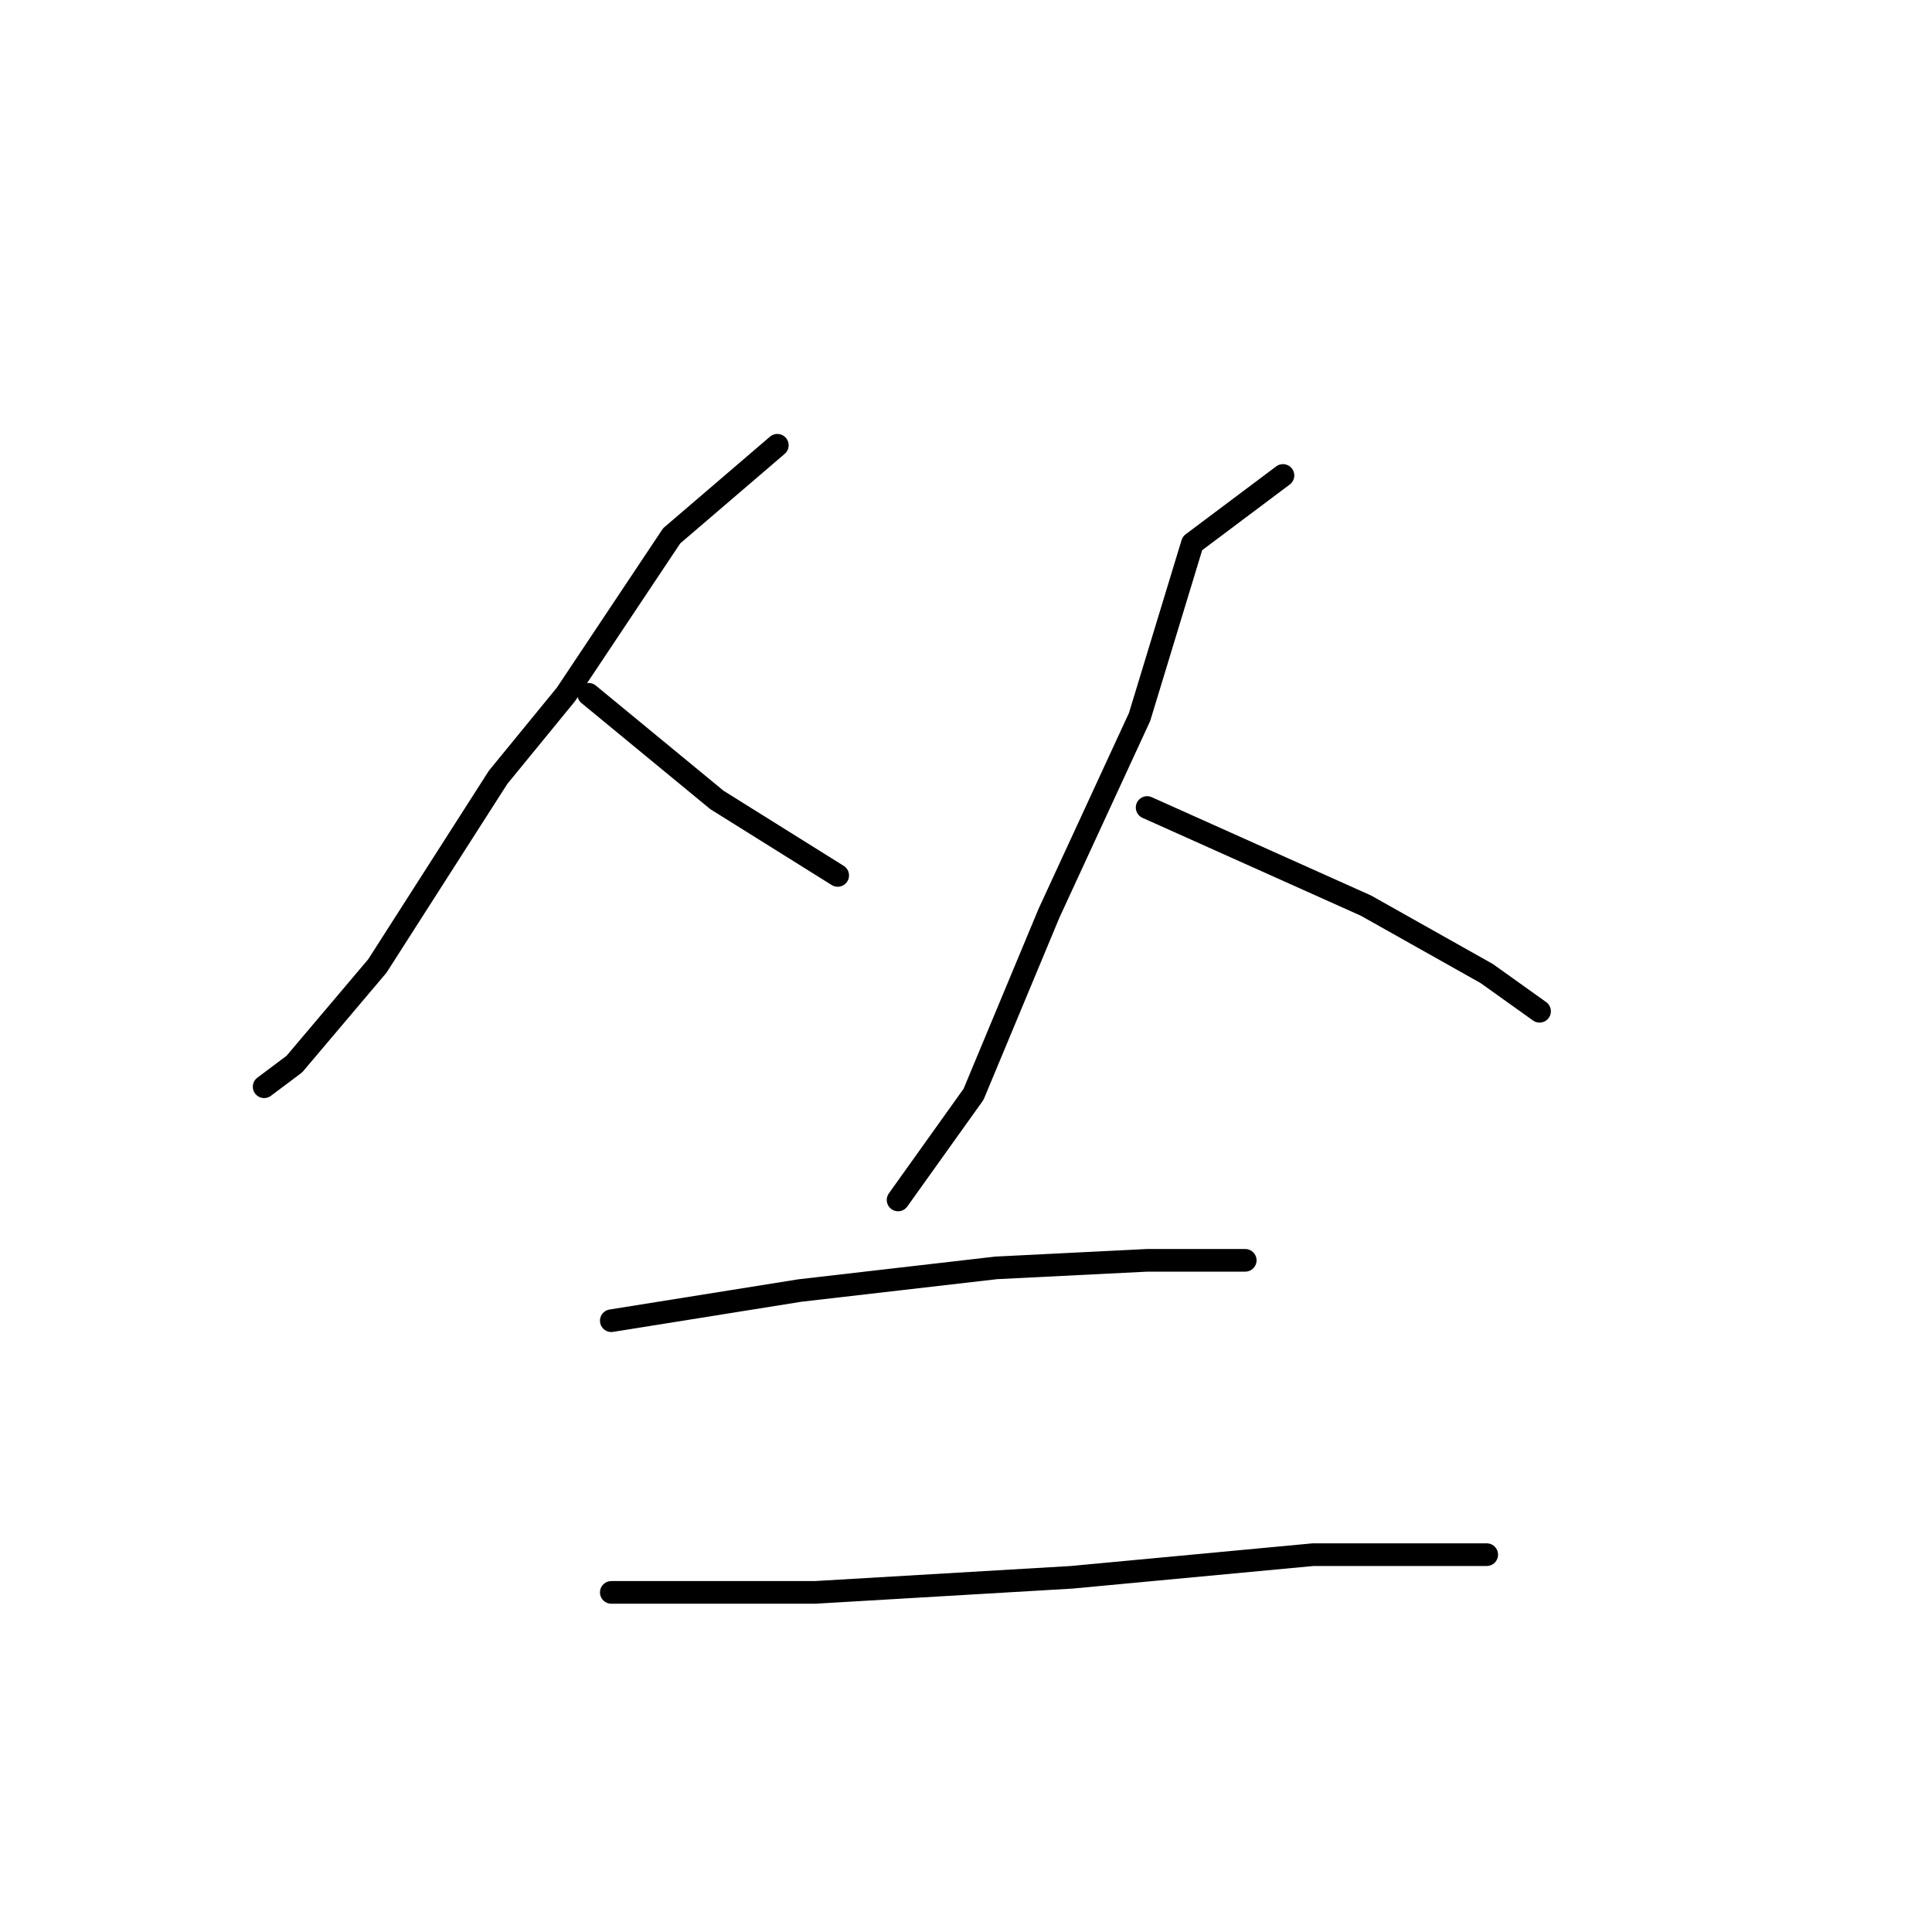 <?xml version="1.0" standalone="no"?>
    <svg width="256" height="256" xmlns="http://www.w3.org/2000/svg" version="1.1">
    <polyline stroke="black" stroke-width="3" stroke-linecap="round" fill="transparent" stroke-linejoin="round" points="103 59 89 71 75 92 66 103 50 128 39 141 35 144 35 144 " />
        <polyline stroke="black" stroke-width="3" stroke-linecap="round" fill="transparent" stroke-linejoin="round" points="78 92 95 106 111 116 111 116 " />
        <polyline stroke="black" stroke-width="3" stroke-linecap="round" fill="transparent" stroke-linejoin="round" points="170 63 158 72 151 95 139 121 129 145 119 159 119 159 " />
        <polyline stroke="black" stroke-width="3" stroke-linecap="round" fill="transparent" stroke-linejoin="round" points="152 107 181 120 197 129 204 134 204 134 " />
        <polyline stroke="black" stroke-width="3" stroke-linecap="round" fill="transparent" stroke-linejoin="round" points="81 175 106 171 132 168 152 167 165 167 165 167 " />
        <polyline stroke="black" stroke-width="3" stroke-linecap="round" fill="transparent" stroke-linejoin="round" points="81 211 108 211 142 209 174 206 197 206 197 206 " />
        </svg>